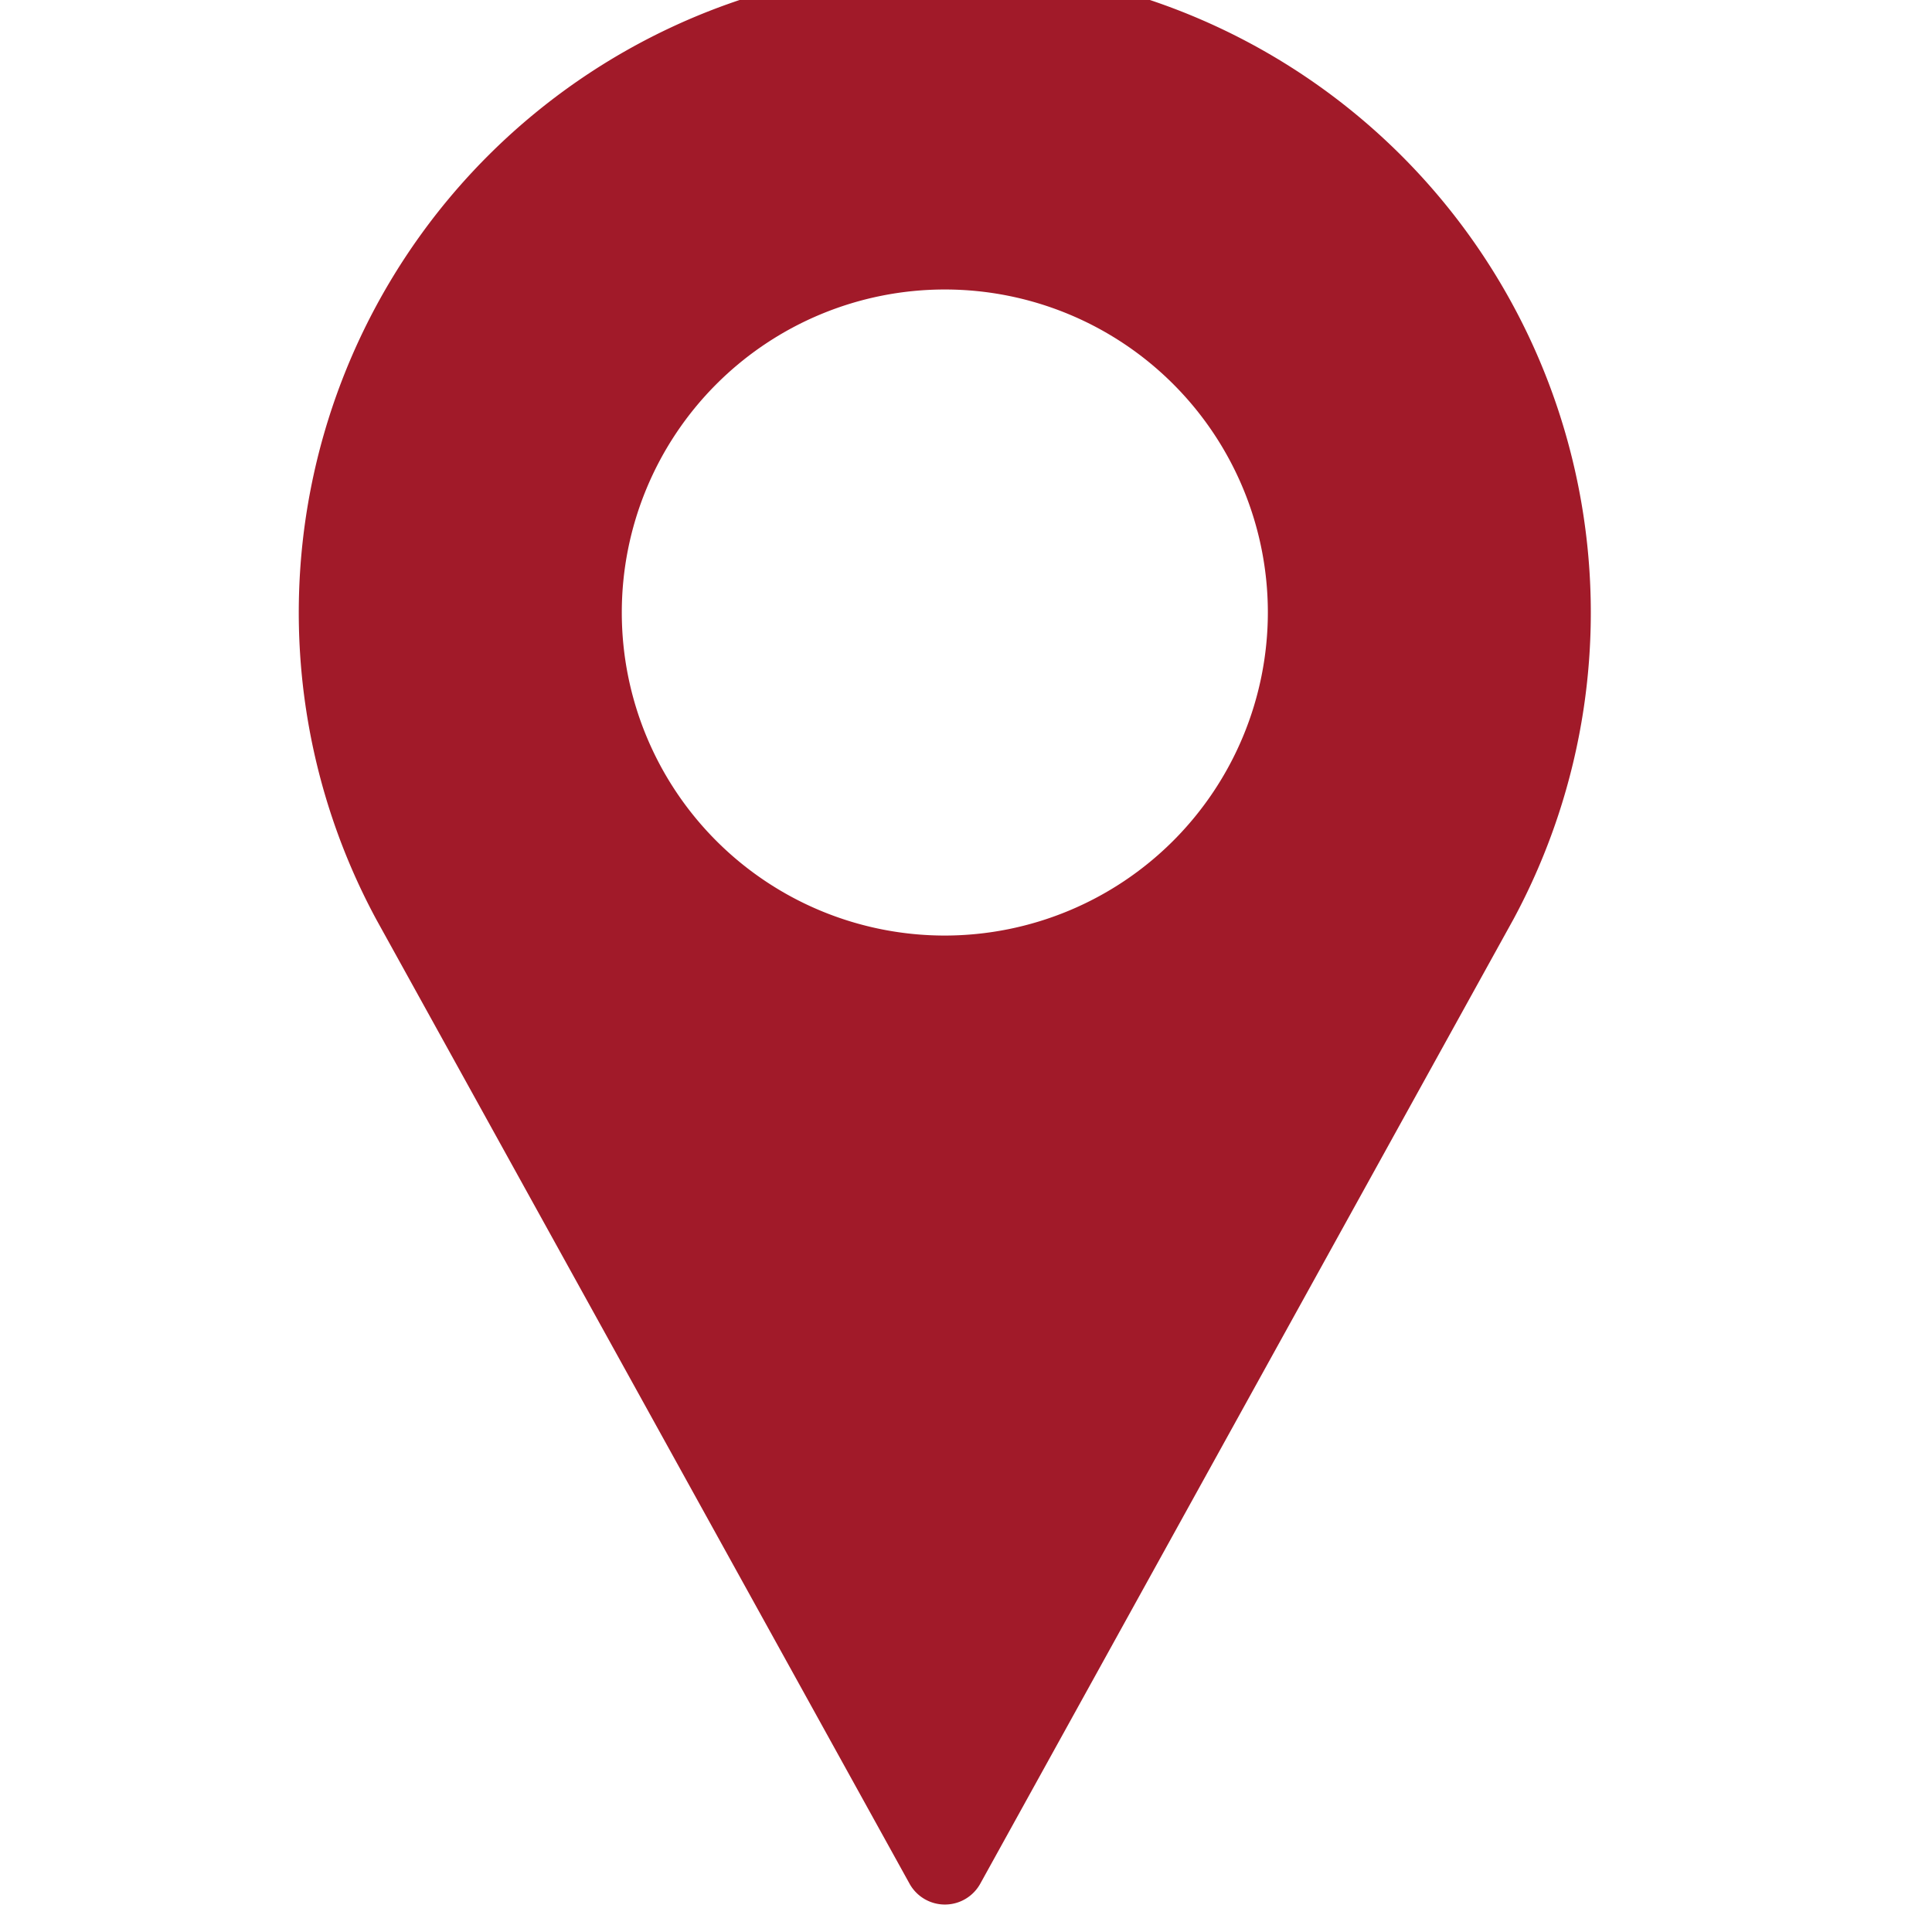 <svg xmlns="http://www.w3.org/2000/svg" xmlns:xlink="http://www.w3.org/1999/xlink" width="25" height="25" viewBox="0 0 25 25">
  <defs>
    <clipPath id="clip-path">
      <rect id="Rectangle_885" data-name="Rectangle 885" width="25" height="25" transform="translate(0.313 0.433)" fill="#a11a29" stroke="#707070" stroke-width="1"/>
    </clipPath>
  </defs>
  <g id="Mask_Group_48" data-name="Mask Group 48" transform="translate(-0.313 -0.433)" clip-path="url(#clip-path)">
    <g id="pin" transform="translate(4.18 0)">
      <g id="Group_433" data-name="Group 433" transform="translate(0)">
        <path id="Path_1072" data-name="Path 1072" d="M11.026,0A8.36,8.36,0,0,0,3.67,12.332l6.9,12.477a.523.523,0,0,0,.914,0l6.9-12.481A8.361,8.361,0,0,0,11.026,0Zm0,12.539a4.18,4.18,0,1,1,4.18-4.18A4.184,4.184,0,0,1,11.026,12.539Z" transform="translate(-2.667)" fill="#a11a29"/>
      </g>
    </g>
  </g>
</svg>
